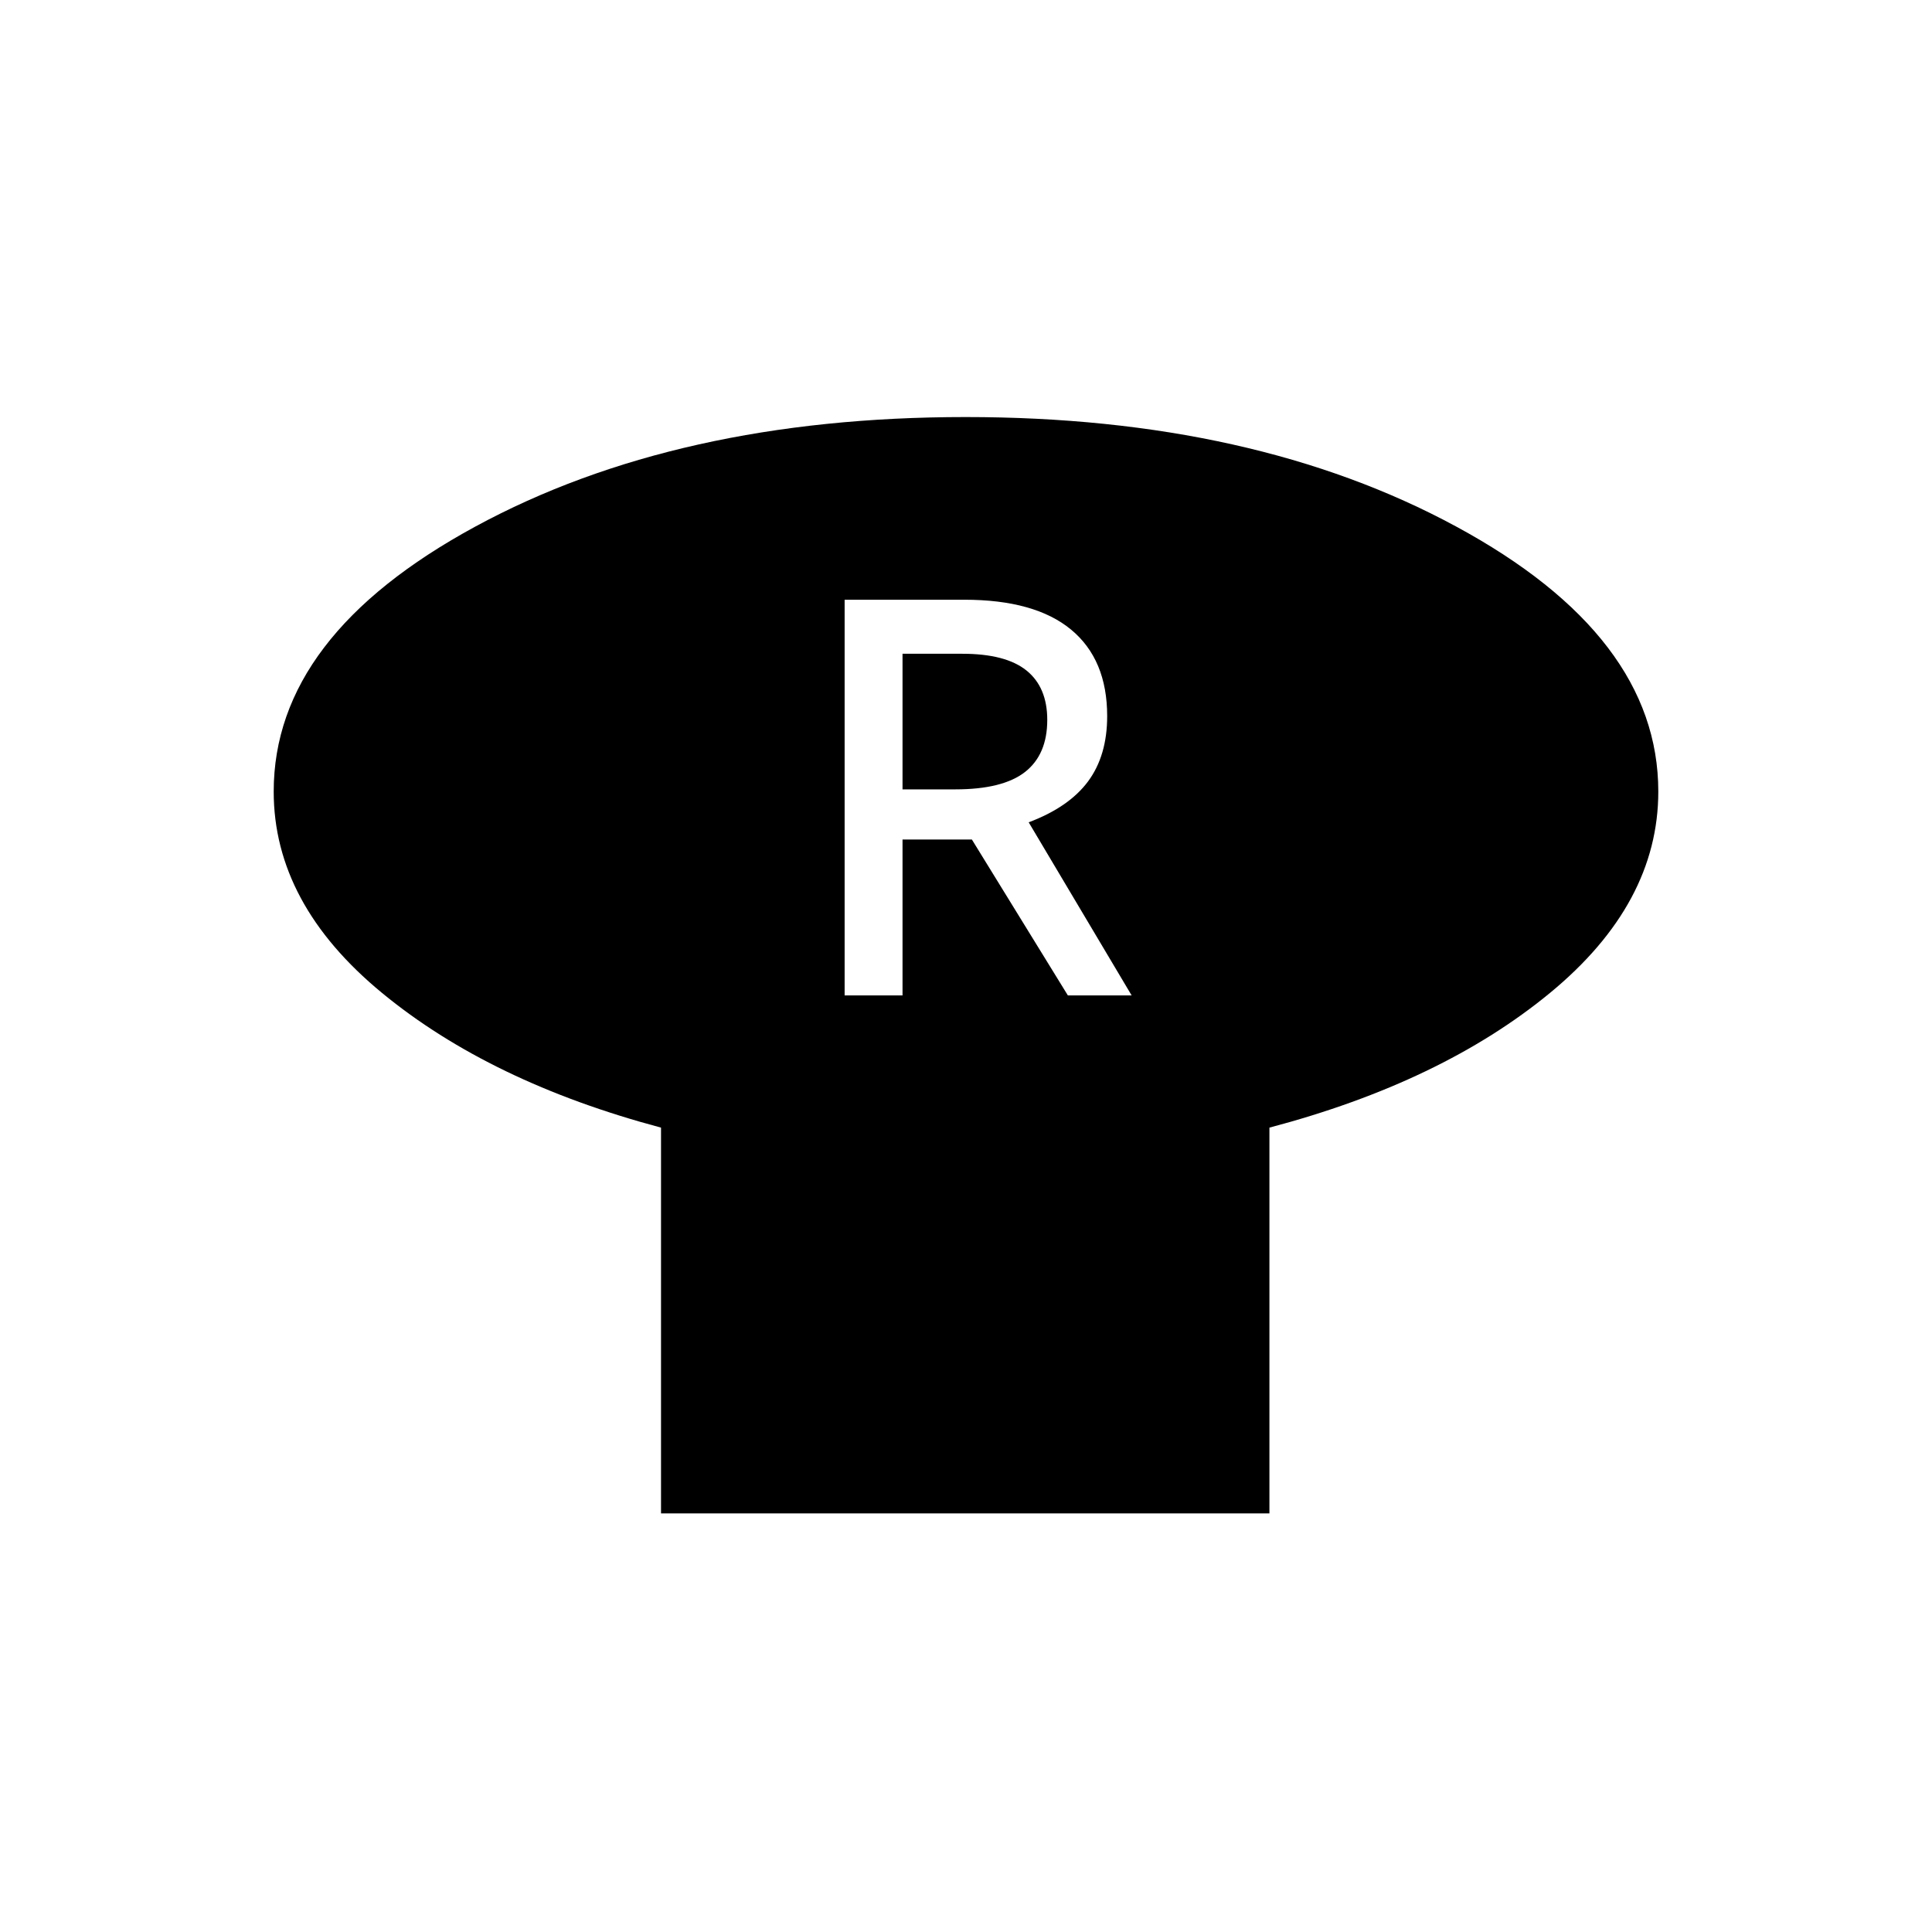 <svg xmlns="http://www.w3.org/2000/svg" height="20" viewBox="0 -960 960 960" width="20"><path d="M630.77-399.69V-208H328.46v-191.69q-84.84-22.62-138.65-66.94Q136-510.95 136-566.69q0-77.31 100.24-131.69 100.23-54.39 243.53-54.39 143.31 0 243.77 54.39Q824-644 824-566.69q0 55.74-53.81 100.06t-139.42 66.94Zm-211.08-65.69h28.77v-77.47h34.46l47.7 77.47h31.69l-51.16-86.02q20-7.52 29.5-20.33 9.5-12.81 9.5-32.46 0-28.12-17.94-42.96Q514.27-662 479.15-662h-59.46v196.62Zm28.77-102.39v-67.38h29.69q21.59 0 31.91 8.32t10.32 24.55q0 17.2-11.03 25.86-11.04 8.65-34.66 8.65h-26.23Z"/></svg>